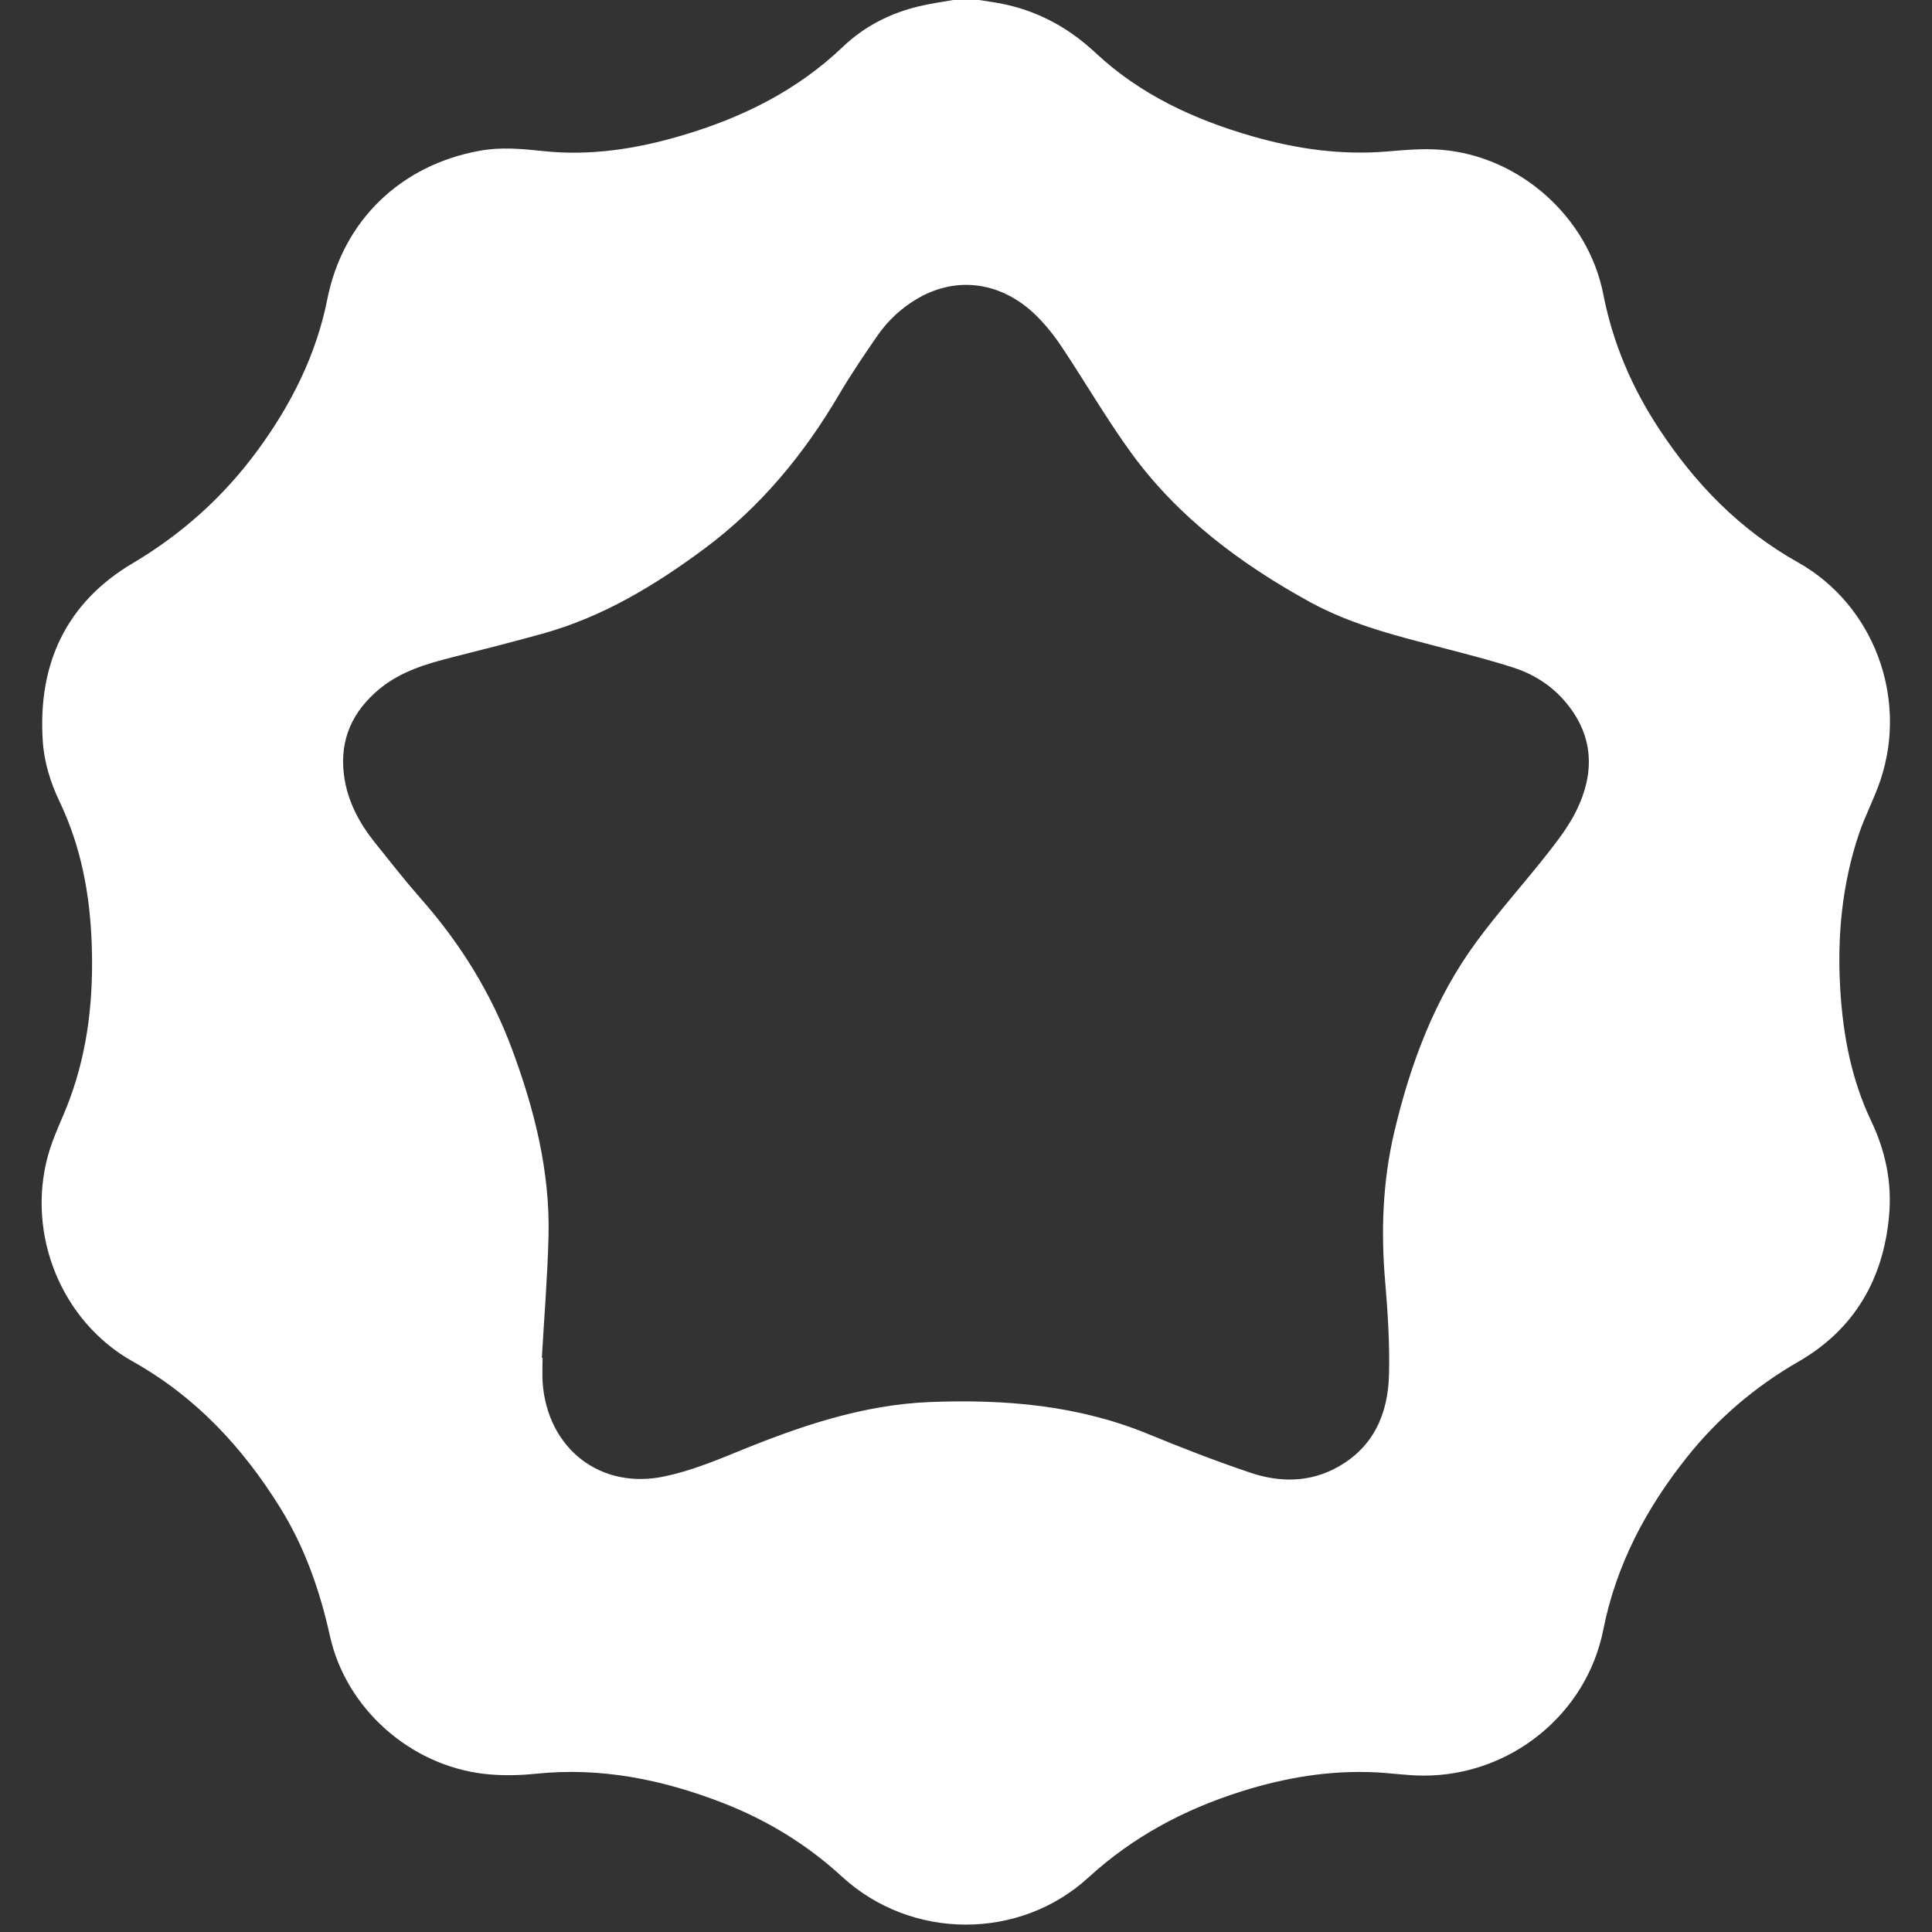<?xml version="1.0" encoding="utf-8"?>
<!-- Generator: Adobe Illustrator 16.0.0, SVG Export Plug-In . SVG Version: 6.00 Build 0)  -->
<!DOCTYPE svg PUBLIC "-//W3C//DTD SVG 1.1//EN" "http://www.w3.org/Graphics/SVG/1.1/DTD/svg11.dtd">
<svg version="1.1" id="Layer_1" xmlns="http://www.w3.org/2000/svg" xmlns:xlink="http://www.w3.org/1999/xlink" x="0px" y="0px"
	 width="24px" height="24px" viewBox="0 0 24 24" enable-background="new 0 0 24 24" xml:space="preserve">
<rect x="0" y="0" width="24" height="24" fill="#333333" stroke="none"/>
<path fill="#FFFFFF" d="M11.876-0.006c0.082,0,0.165,0,0.248,0c0.07,0.011,0.142,0.022,0.212,0.033
	c0.492,0.075,0.911,0.29,1.275,0.631c0.554,0.518,1.224,0.827,1.943,1.034c0.547,0.158,1.104,0.237,1.675,0.19
	c0.226-0.019,0.454-0.04,0.679-0.021c0.97,0.08,1.822,0.836,2.009,1.796c0.119,0.61,0.358,1.164,0.697,1.677
	c0.448,0.68,1,1.248,1.721,1.652c0.94,0.528,1.369,1.679,1.025,2.704c-0.075,0.225-0.188,0.437-0.265,0.661
	c-0.213,0.632-0.275,1.284-0.234,1.947c0.034,0.565,0.139,1.114,0.384,1.629c0.178,0.373,0.259,0.762,0.222,1.173
	c-0.07,0.792-0.434,1.415-1.123,1.813c-0.541,0.312-1.003,0.705-1.389,1.19c-0.507,0.636-0.878,1.335-1.039,2.145
	c-0.209,1.053-1.162,1.813-2.233,1.809c-0.196,0-0.392-0.03-0.588-0.04c-0.574-0.029-1.133,0.065-1.679,0.238
	c-0.705,0.223-1.341,0.561-1.893,1.066c-0.859,0.788-2.205,0.781-3.064-0.009c-0.436-0.4-0.928-0.701-1.476-0.914
	c-0.748-0.291-1.517-0.448-2.325-0.364c-0.214,0.022-0.435,0.026-0.648,0.001c-0.917-0.108-1.711-0.811-1.911-1.711
	c-0.125-0.565-0.312-1.1-0.616-1.591c-0.467-0.752-1.051-1.382-1.835-1.821c-0.884-0.496-1.32-1.573-1.053-2.553
	c0.065-0.24,0.183-0.467,0.27-0.702c0.232-0.627,0.299-1.278,0.274-1.942c-0.022-0.607-0.132-1.197-0.396-1.751
	C0.627,9.722,0.548,9.47,0.531,9.202C0.469,8.248,0.822,7.486,1.648,6.997C2.266,6.63,2.78,6.167,3.201,5.593
	c0.416-0.567,0.727-1.183,0.866-1.88c0.194-0.973,0.91-1.662,1.891-1.84C6.222,1.824,6.484,1.849,6.75,1.877
	C7.334,1.939,7.905,1.85,8.464,1.685c0.75-0.22,1.436-0.558,2.008-1.105c0.267-0.254,0.589-0.418,0.949-0.503
	C11.57,0.042,11.724,0.021,11.876-0.006z M6.731,16.867c0.003,0,0.006,0,0.009,0c0,0.104-0.006,0.207,0.001,0.31
	c0.06,0.819,0.72,1.336,1.52,1.162c0.311-0.066,0.612-0.187,0.907-0.308c0.771-0.315,1.551-0.583,2.397-0.615
	c0.926-0.035,1.829,0.041,2.696,0.397c0.42,0.173,0.845,0.338,1.274,0.482c0.364,0.123,0.737,0.122,1.083-0.071
	c0.449-0.25,0.627-0.668,0.637-1.156c0.009-0.378-0.015-0.758-0.047-1.136c-0.055-0.63-0.033-1.252,0.112-1.869
	c0.2-0.845,0.498-1.65,1.015-2.356c0.281-0.383,0.601-0.737,0.895-1.112c0.131-0.167,0.263-0.341,0.355-0.53
	c0.226-0.464,0.214-0.92-0.129-1.334c-0.173-0.209-0.397-0.354-0.654-0.437c-0.271-0.088-0.548-0.159-0.824-0.231
	c-0.583-0.153-1.169-0.291-1.705-0.584c-0.858-0.472-1.632-1.048-2.215-1.845c-0.312-0.428-0.578-0.89-0.873-1.331
	c-0.091-0.137-0.196-0.268-0.313-0.383c-0.421-0.415-0.974-0.495-1.458-0.221c-0.211,0.12-0.385,0.282-0.521,0.48
	c-0.162,0.235-0.323,0.473-0.468,0.719C9.989,5.64,9.453,6.292,8.758,6.81c-0.618,0.46-1.27,0.854-2.019,1.062
	c-0.375,0.104-0.752,0.2-1.129,0.295C5.292,8.248,4.979,8.341,4.718,8.555C4.38,8.833,4.216,9.185,4.273,9.629
	c0.042,0.322,0.189,0.595,0.388,0.843c0.185,0.231,0.368,0.465,0.564,0.688c0.491,0.556,0.876,1.175,1.135,1.872
	c0.279,0.751,0.474,1.521,0.454,2.328C6.801,15.863,6.76,16.365,6.731,16.867z"/>
<path fill="none" d="M11.876-0.006c-0.152,0.027-0.306,0.048-0.455,0.083c-0.359,0.085-0.682,0.249-0.949,0.503
	C9.9,1.127,9.213,1.465,8.464,1.685C7.905,1.85,7.334,1.939,6.75,1.877C6.484,1.849,6.222,1.824,5.957,1.873
	C4.976,2.051,4.26,2.74,4.066,3.713c-0.139,0.698-0.45,1.313-0.866,1.88C2.78,6.167,2.266,6.63,1.648,6.997
	c-0.826,0.489-1.179,1.25-1.117,2.205c0.018,0.268,0.097,0.52,0.211,0.762c0.264,0.554,0.373,1.144,0.396,1.751
	c0.025,0.664-0.042,1.315-0.274,1.942c-0.087,0.235-0.204,0.462-0.27,0.702c-0.267,0.979,0.169,2.057,1.053,2.553
	c0.785,0.439,1.369,1.069,1.835,1.821c0.305,0.491,0.491,1.025,0.616,1.591c0.2,0.9,0.995,1.603,1.911,1.711
	c0.213,0.025,0.434,0.021,0.648-0.001c0.809-0.084,1.578,0.073,2.325,0.364c0.548,0.213,1.04,0.514,1.476,0.914
	c0.859,0.79,2.205,0.797,3.064,0.009c0.552-0.506,1.188-0.844,1.893-1.066c0.546-0.173,1.104-0.268,1.679-0.238
	c0.196,0.01,0.392,0.04,0.588,0.04c1.071,0.005,2.024-0.756,2.233-1.809c0.161-0.81,0.532-1.509,1.039-2.145
	c0.386-0.485,0.848-0.878,1.389-1.19c0.689-0.398,1.053-1.021,1.123-1.813c0.037-0.411-0.044-0.8-0.222-1.173
	c-0.245-0.515-0.35-1.063-0.384-1.629c-0.041-0.663,0.021-1.315,0.234-1.947c0.076-0.225,0.189-0.437,0.265-0.661
	c0.344-1.025-0.085-2.176-1.025-2.704c-0.721-0.404-1.272-0.973-1.721-1.652c-0.339-0.513-0.578-1.067-0.697-1.677
	c-0.187-0.96-1.039-1.716-2.009-1.796c-0.225-0.019-0.453,0.002-0.679,0.021c-0.571,0.047-1.128-0.032-1.675-0.19
	c-0.72-0.208-1.39-0.516-1.943-1.034c-0.364-0.341-0.783-0.556-1.275-0.631c-0.07-0.011-0.142-0.022-0.212-0.033
	c3.829,0,7.659,0,11.488,0c0,8.004,0,16.008,0,24.012c-7.741,0-15.483,0-23.225,0c0-8.004,0-16.008,0-24.012
	C4.217-0.006,8.046-0.006,11.876-0.006z"/>
<path fill="none" d="M6.731,16.867c0.028-0.502,0.07-1.004,0.083-1.507c0.021-0.808-0.174-1.577-0.454-2.328
	c-0.259-0.697-0.644-1.316-1.135-1.872c-0.196-0.223-0.379-0.457-0.564-0.688c-0.199-0.249-0.347-0.521-0.388-0.843
	C4.216,9.185,4.38,8.833,4.718,8.555c0.26-0.214,0.573-0.308,0.892-0.388C5.988,8.072,6.365,7.976,6.74,7.872
	C7.488,7.664,8.141,7.271,8.758,6.81c0.694-0.518,1.23-1.17,1.667-1.913c0.145-0.246,0.306-0.484,0.468-0.719
	c0.137-0.198,0.311-0.36,0.521-0.48c0.484-0.274,1.037-0.193,1.458,0.221c0.117,0.115,0.223,0.246,0.313,0.383
	c0.295,0.441,0.561,0.903,0.873,1.331c0.583,0.797,1.356,1.374,2.215,1.845c0.536,0.294,1.122,0.431,1.705,0.584
	c0.276,0.072,0.554,0.143,0.824,0.231c0.257,0.083,0.481,0.227,0.654,0.437c0.343,0.415,0.354,0.87,0.129,1.334
	c-0.093,0.189-0.225,0.363-0.355,0.53c-0.294,0.375-0.613,0.729-0.895,1.112c-0.517,0.706-0.814,1.512-1.015,2.356
	c-0.146,0.617-0.167,1.239-0.112,1.869c0.032,0.378,0.056,0.758,0.047,1.136c-0.01,0.488-0.188,0.906-0.637,1.156
	c-0.346,0.193-0.719,0.194-1.083,0.071c-0.43-0.145-0.854-0.31-1.274-0.482c-0.867-0.356-1.771-0.433-2.696-0.397
	c-0.847,0.032-1.626,0.3-2.397,0.615c-0.295,0.121-0.597,0.241-0.907,0.308c-0.8,0.174-1.46-0.343-1.52-1.162
	c-0.007-0.103-0.001-0.206-0.001-0.31C6.737,16.867,6.734,16.867,6.731,16.867z"/>
</svg>
